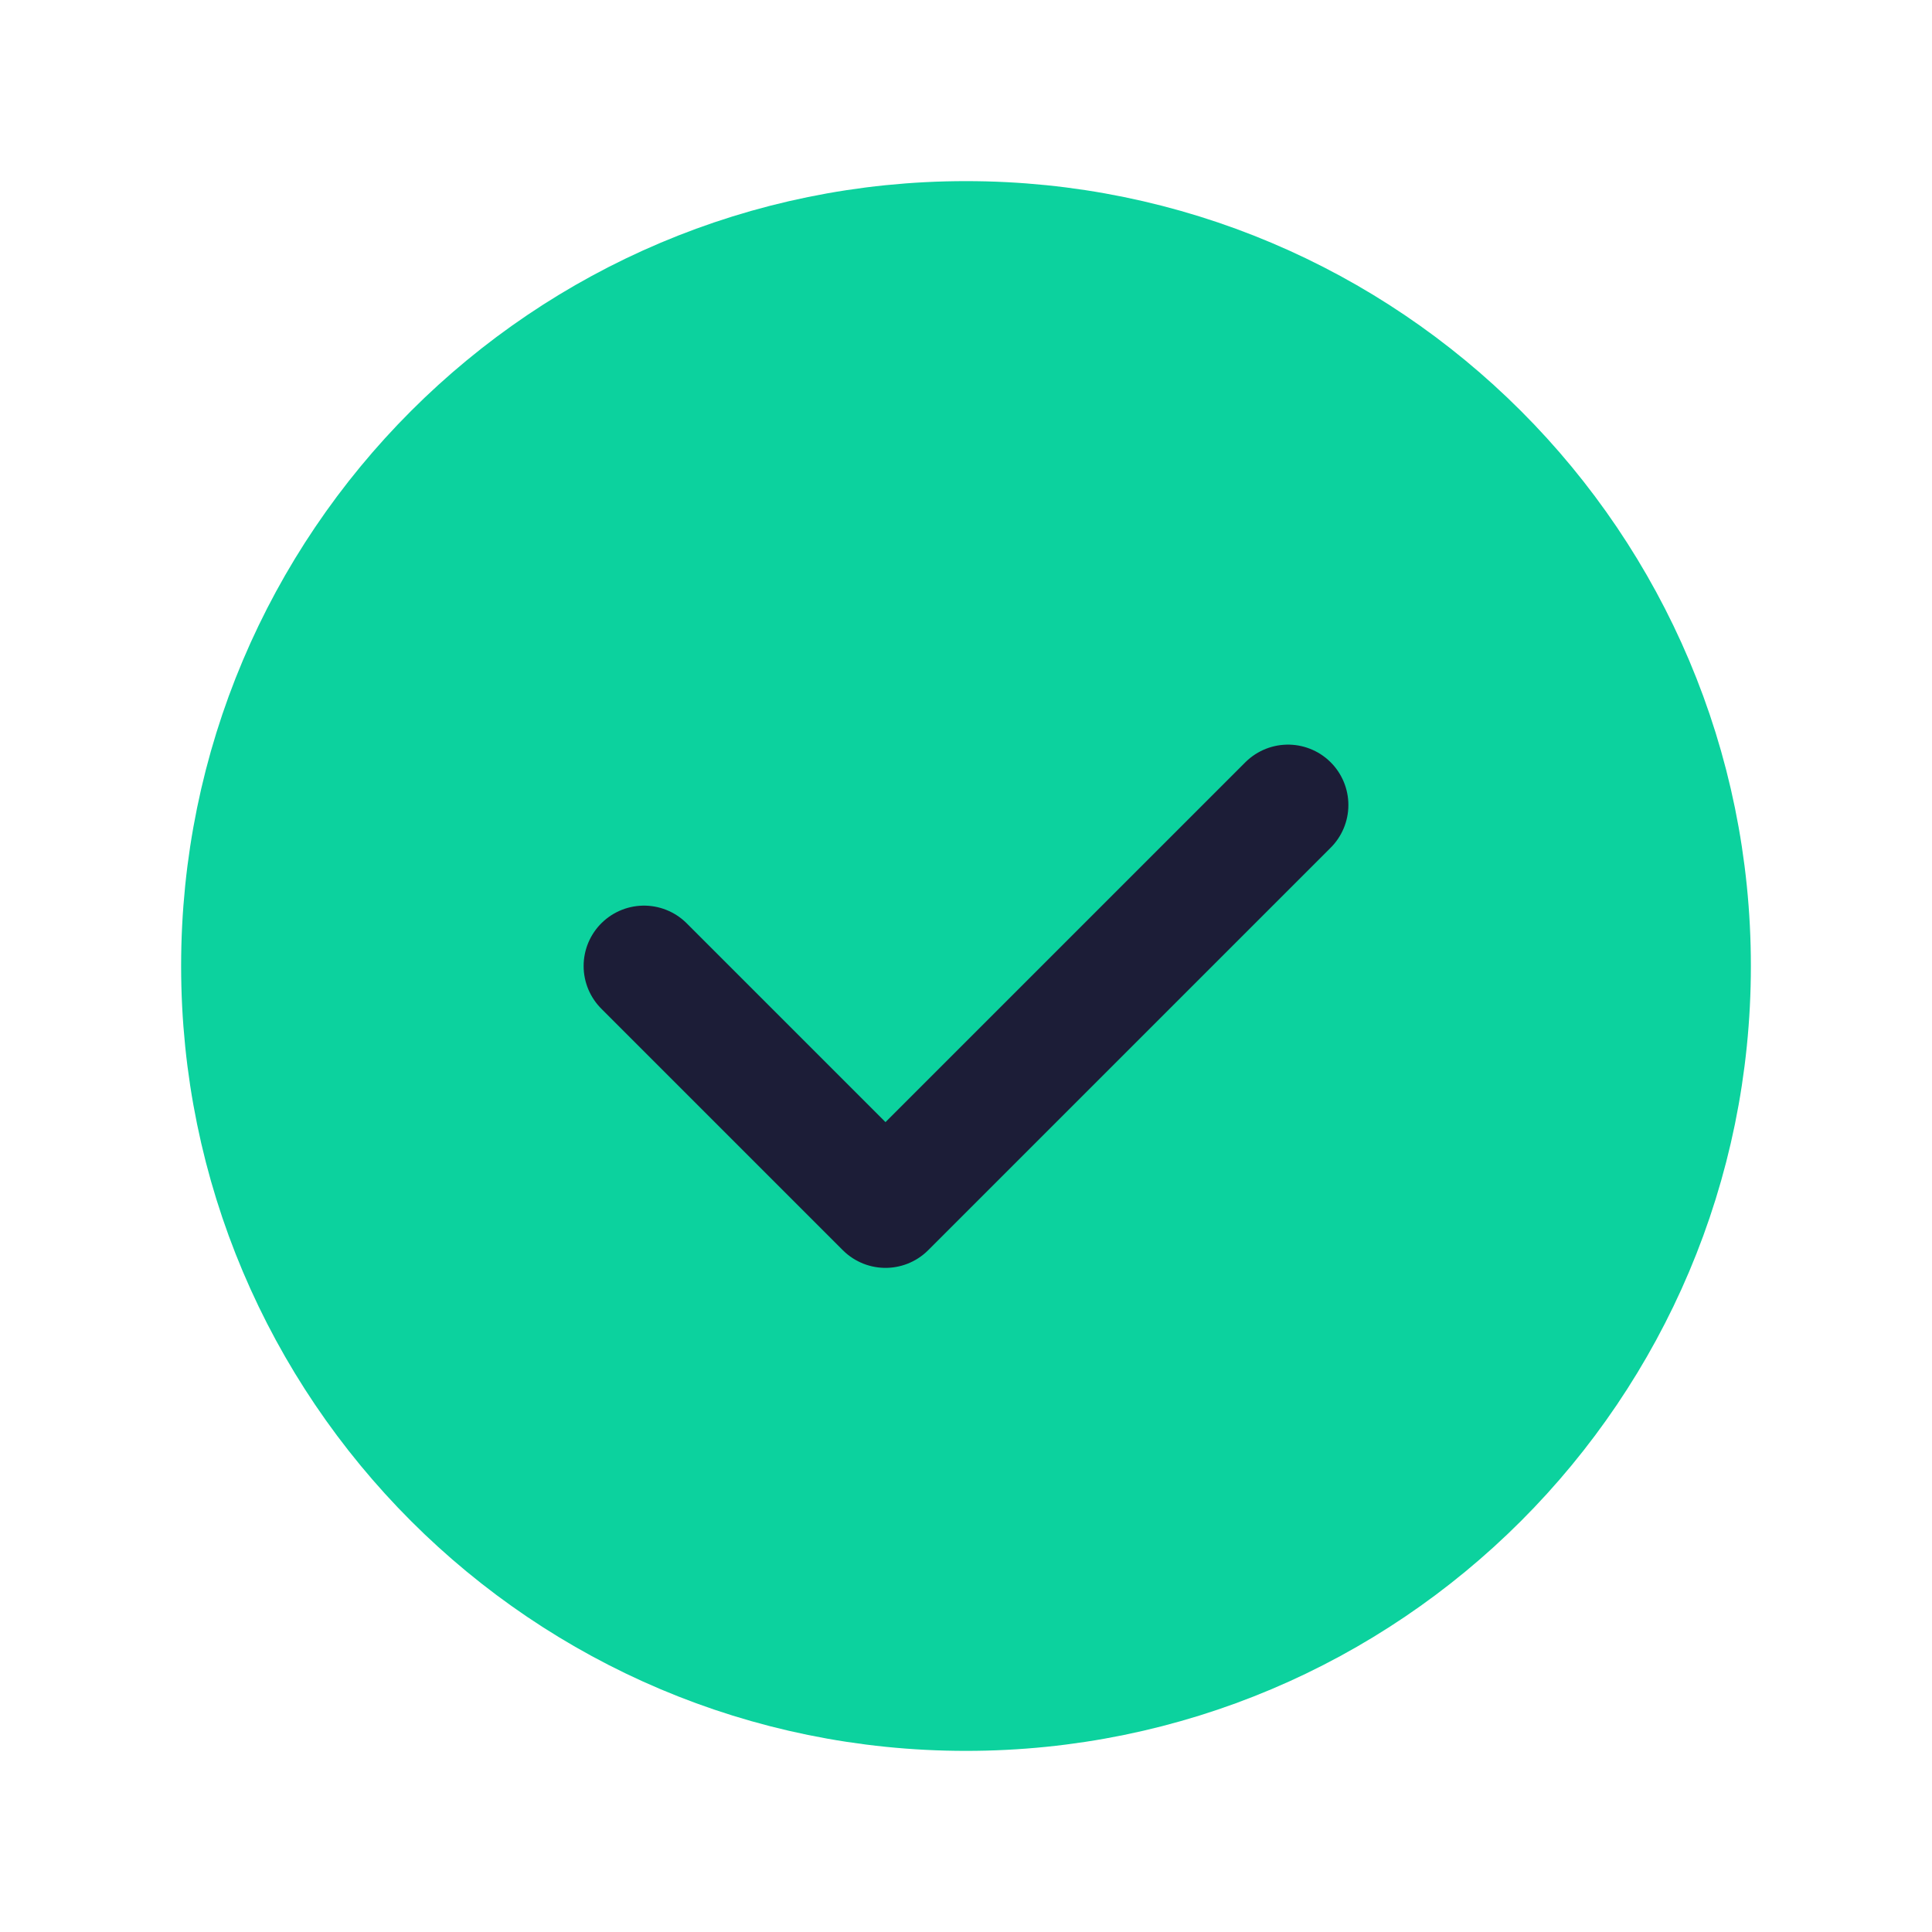 <svg width="24" height="24" viewBox="0 0 24 24" fill="none" xmlns="http://www.w3.org/2000/svg">
<path fill-rule="evenodd" clip-rule="evenodd" d="M12 21C7.029 21 3 16.971 3 12C3 7.029 7.029 3 12 3C16.971 3 21 7.029 21 12C21 16.971 16.971 21 12 21Z" fill="#0CD29E" stroke="#0CD29E" stroke-width="1.5" stroke-linecap="round" stroke-linejoin="round"/>
<path d="M16 10L11 15L8 12" stroke="#1C1D37" stroke-width="1.5" stroke-linecap="round" stroke-linejoin="round"/>
</svg>
